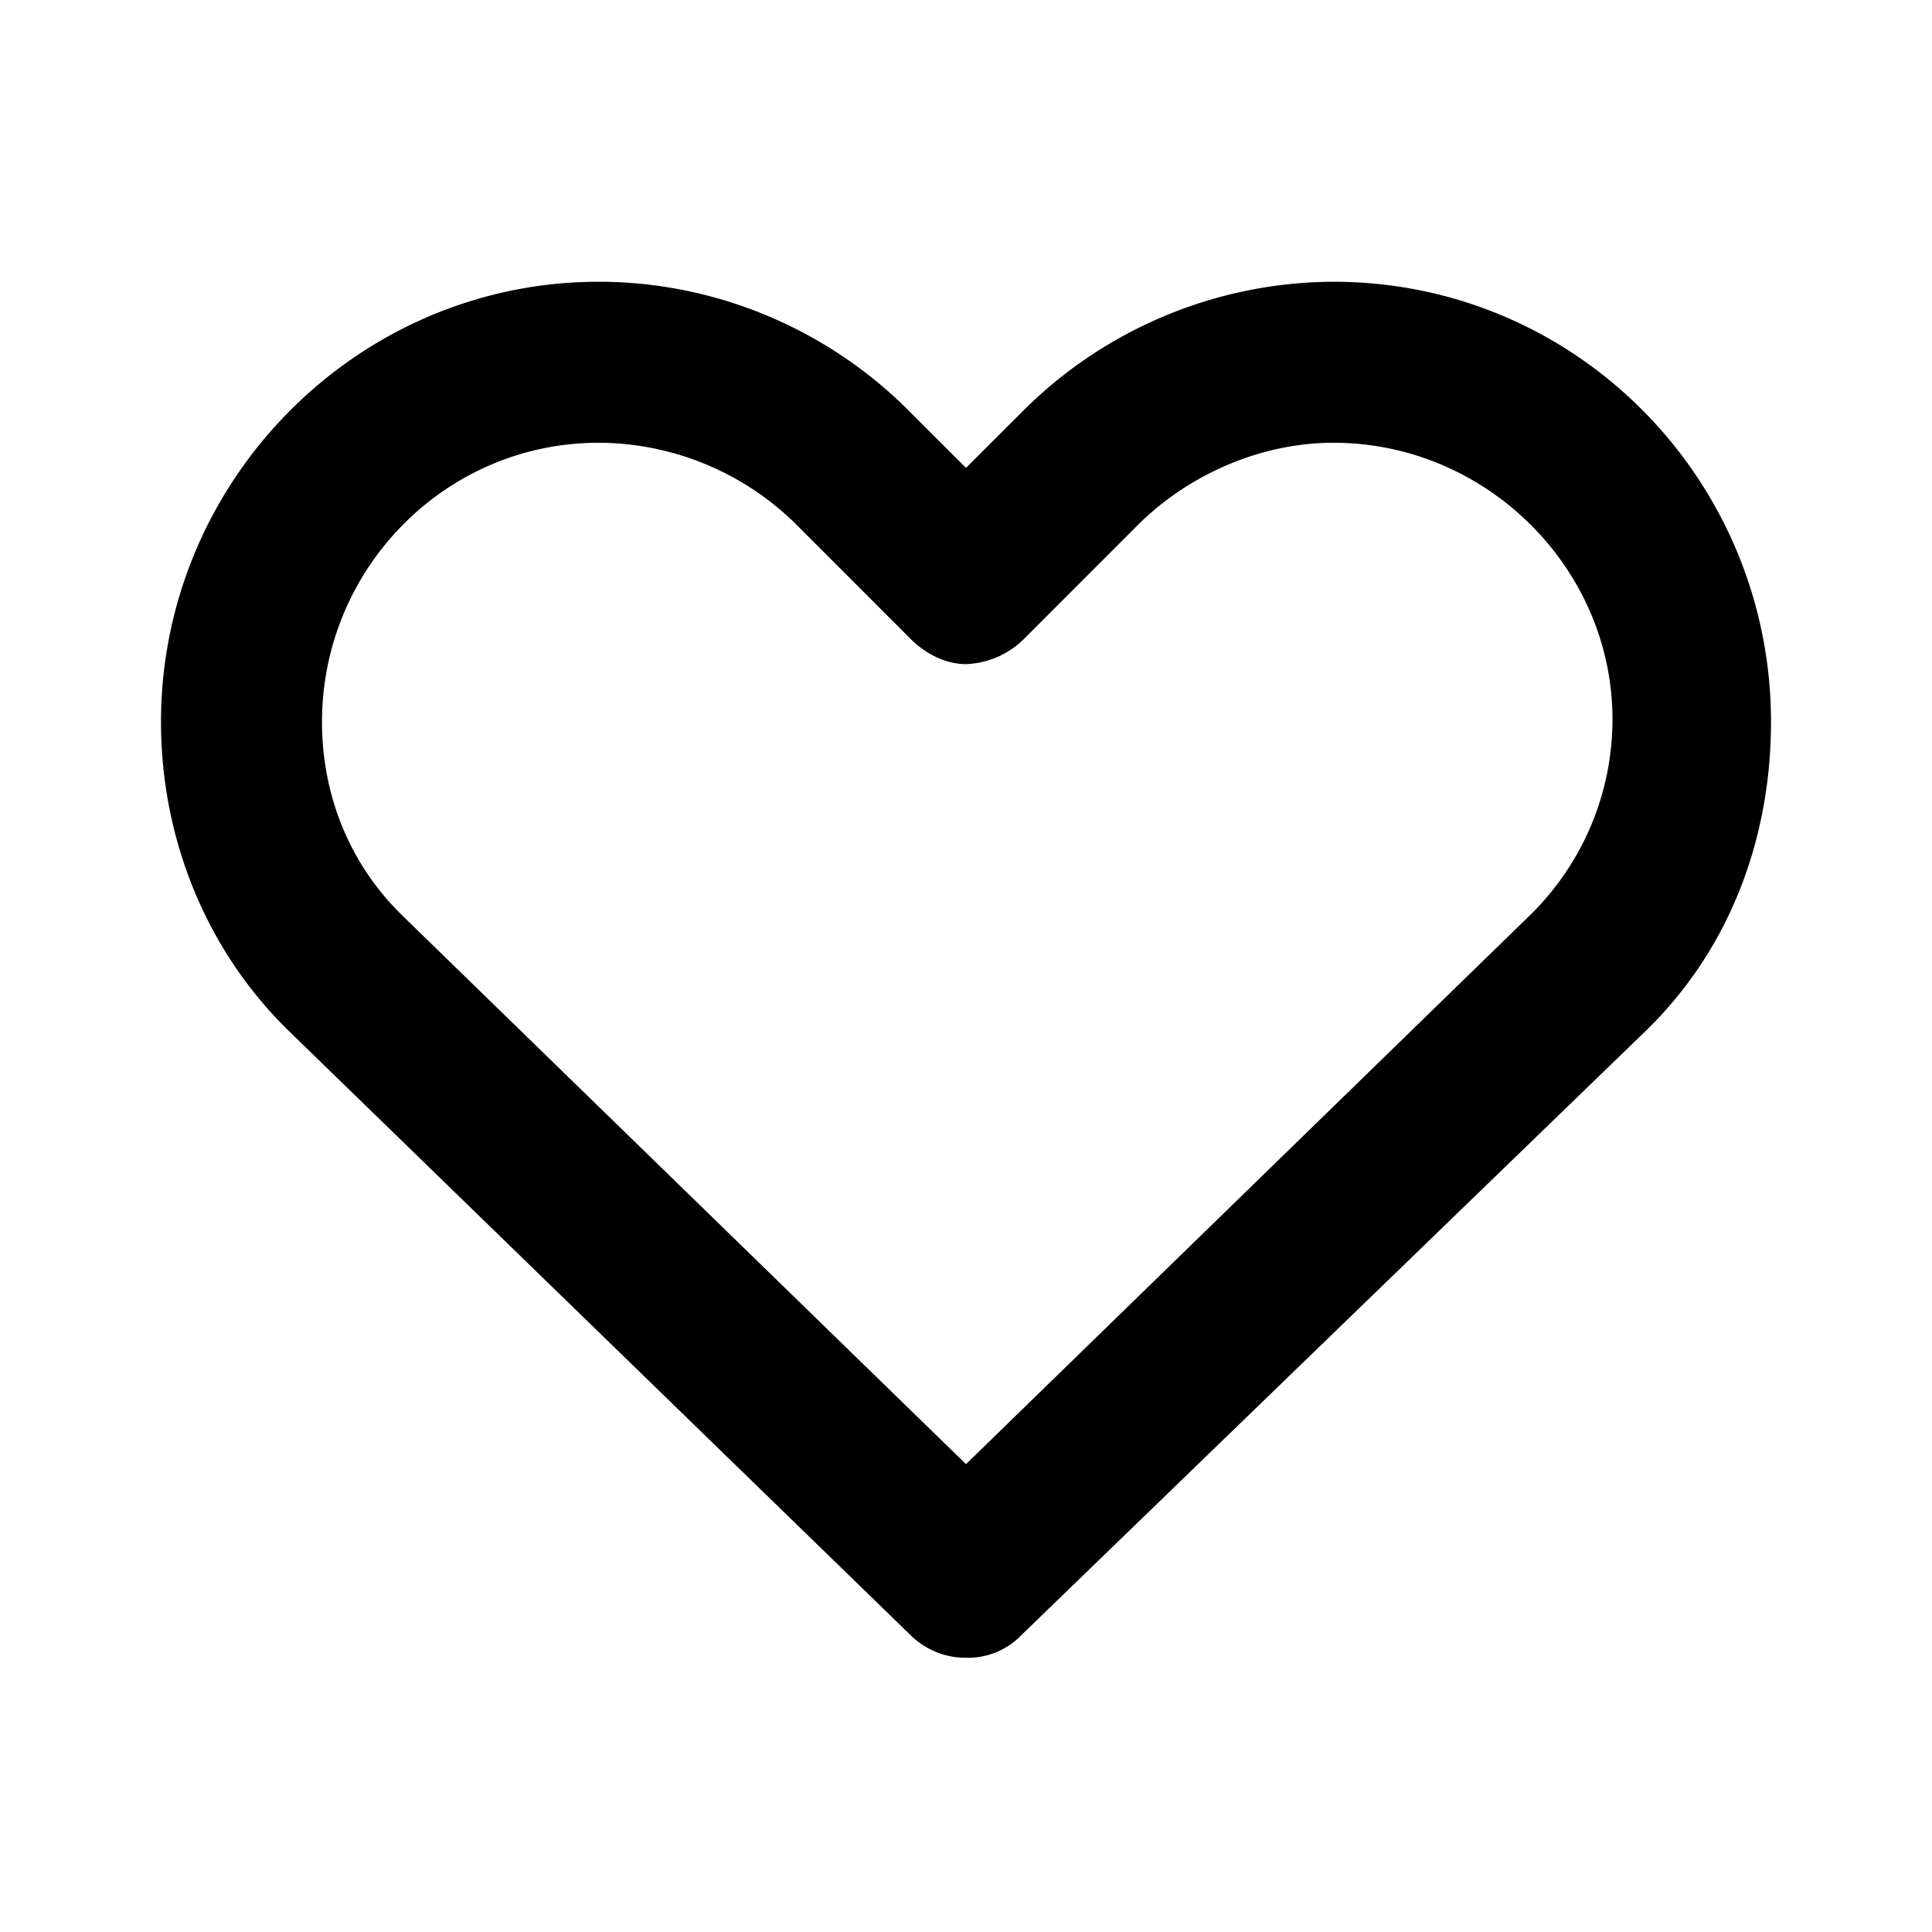 <svg id="icon" height="24" viewBox="0 0 24 24" width="24" xmlns="http://www.w3.org/2000/svg"><path d="m16.563 3.5c3.03 0 5.437 2.469 5.437 5.469 0 1.375-.467 2.783-1.563 3.844l-7.75 7.5a.919.919 0 0 1 -.687.28.97.97 0 0 1 -.688-.28l-7.718-7.5c-1.062-1.033-1.594-2.439-1.594-3.844 0-3 2.438-5.469 5.438-5.469 1.437 0 2.827.578 3.843 1.594l.719.718.719-.718a5.485 5.485 0 0 1 3.844-1.594zm0 2c-.875 0-1.782.375-2.438 1.031l-1.406 1.407a1.077 1.077 0 0 1 -.719.312c-.25 0-.5-.125-.688-.313l-1.436-1.437a3.506 3.506 0 0 0 -2.438-1c-1.906 0-3.438 1.563-3.438 3.469 0 .875.319 1.743 1 2.406l7 6.813 7-6.813a3.404 3.404 0 0 0 1.031-2.438c0-1.874-1.562-3.437-3.468-3.437z" fill="#282D37" style="fill: currentColor;fill: currentColor" fill-rule="evenodd"/></svg>
